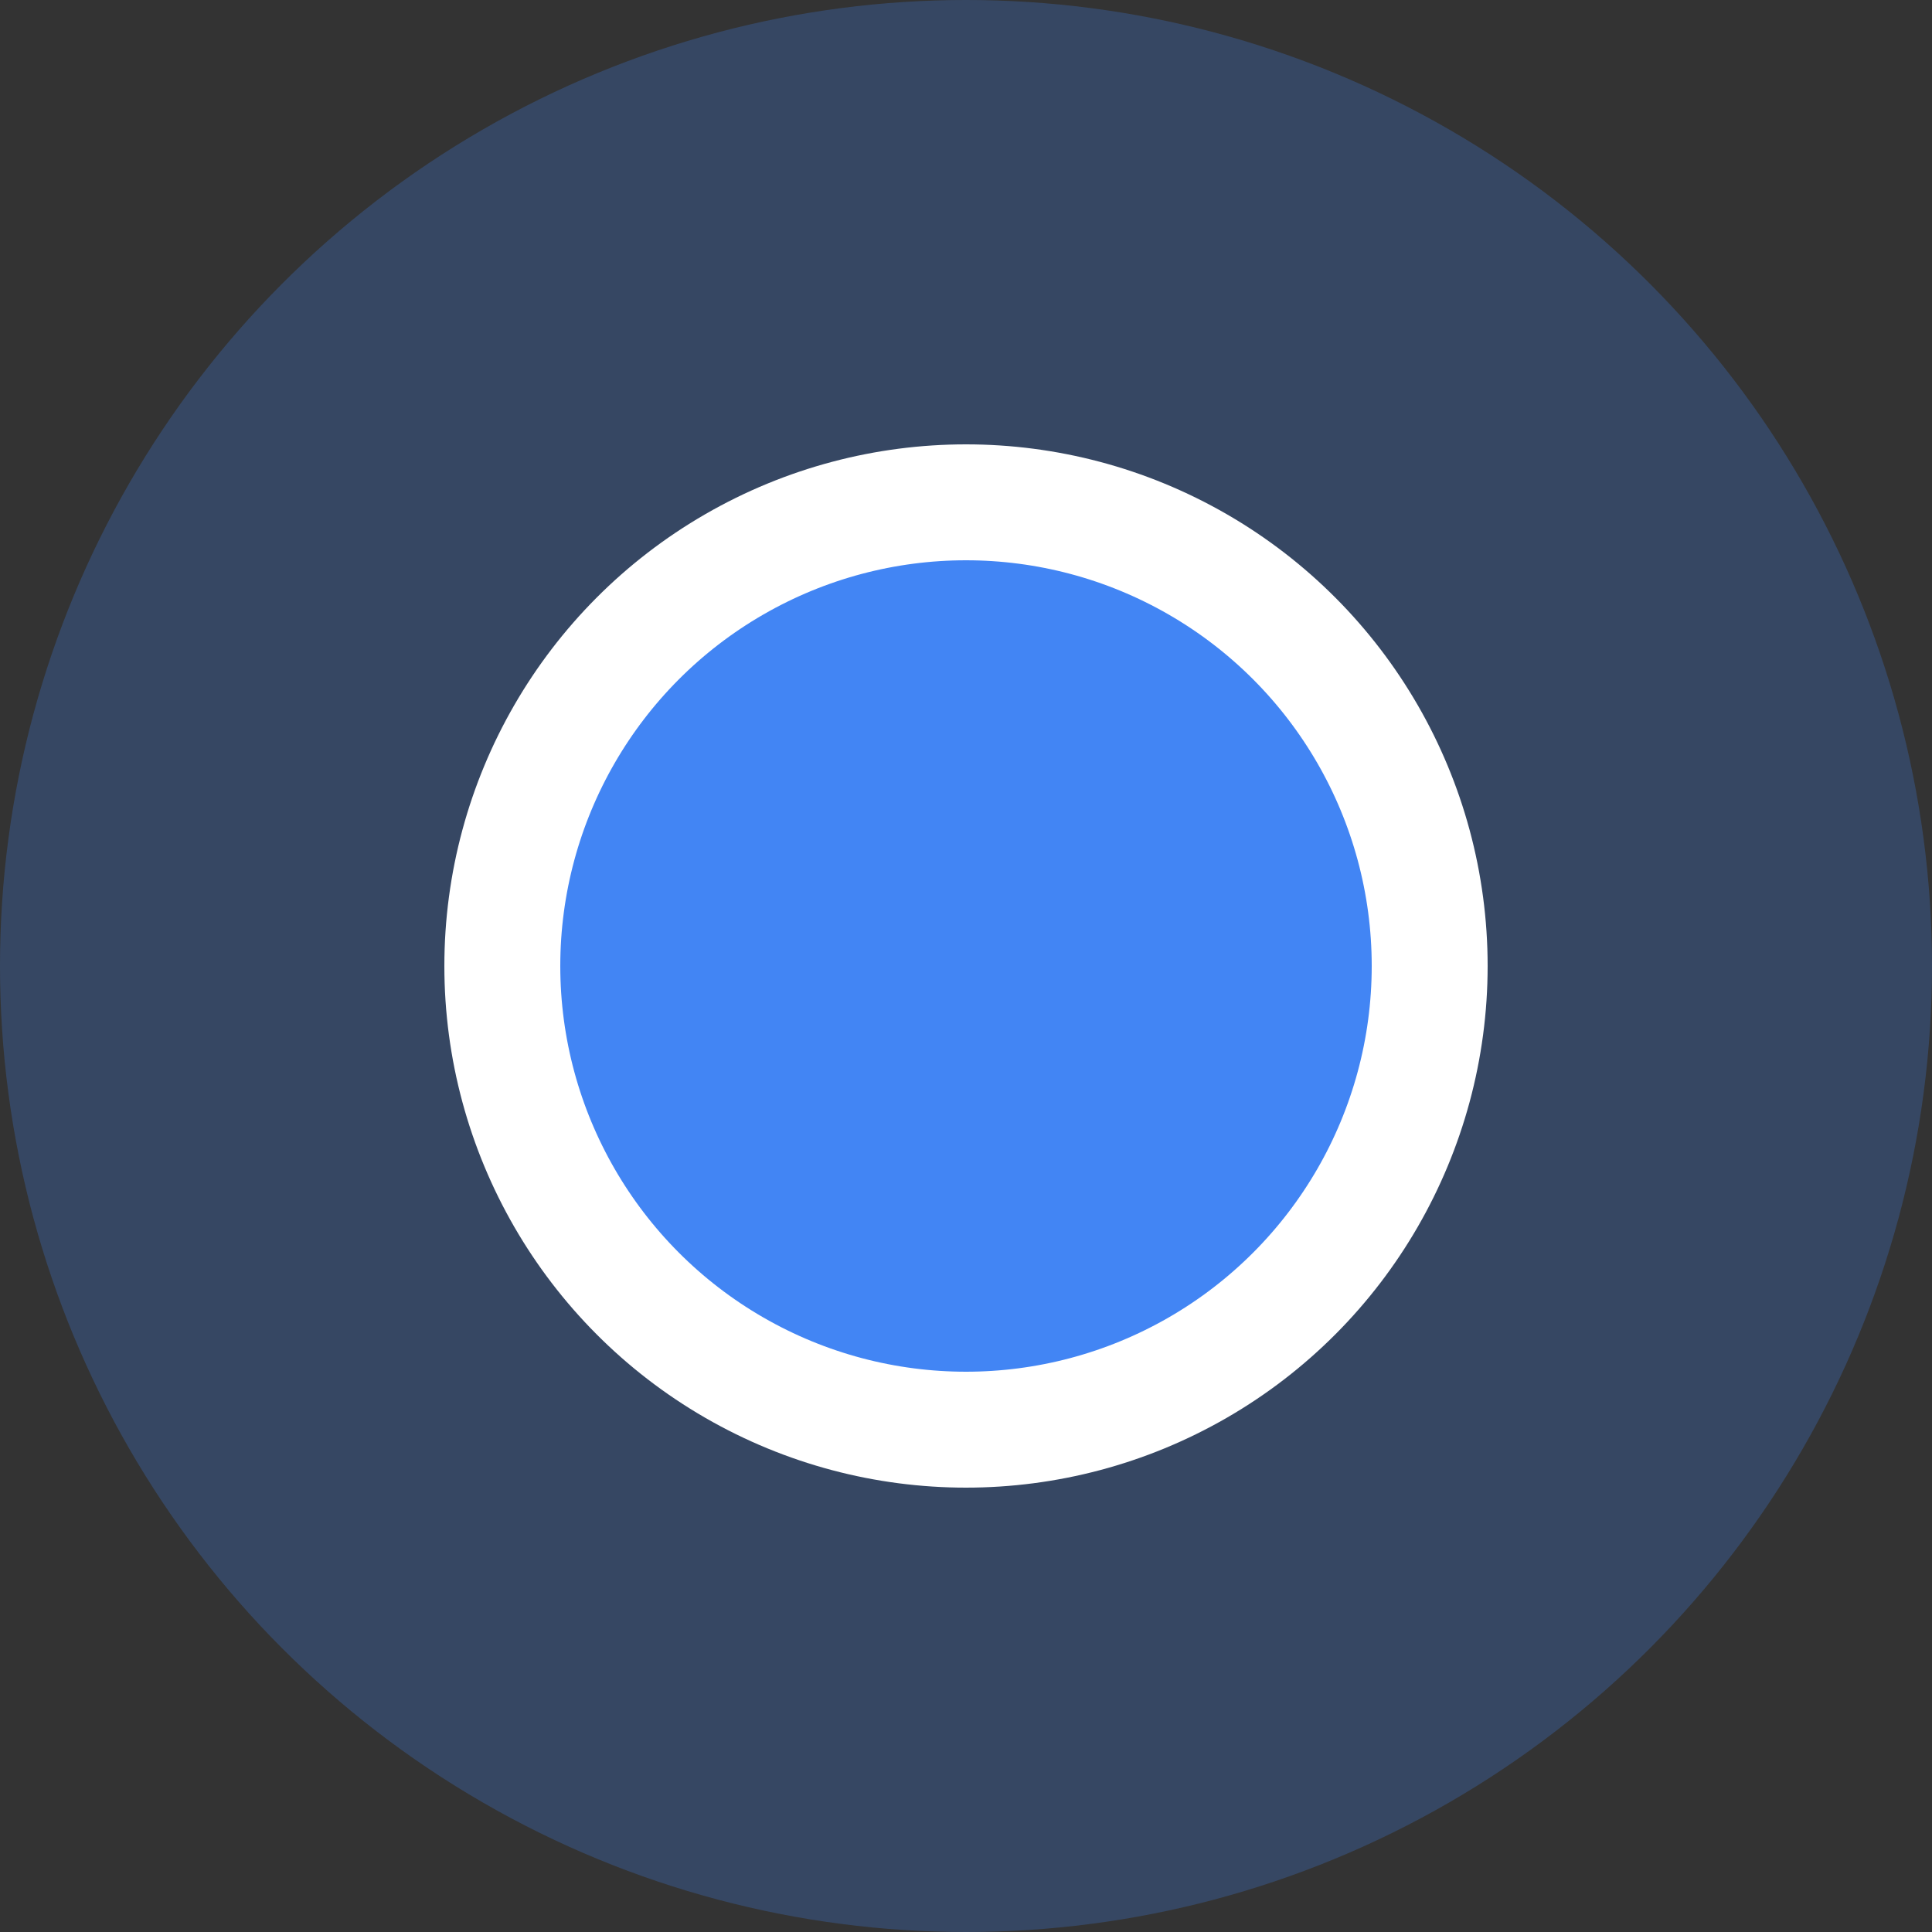 <?xml version="1.0" encoding="UTF-8" standalone="no"?><!DOCTYPE svg PUBLIC "-//W3C//DTD SVG 1.1//EN" "http://www.w3.org/Graphics/SVG/1.1/DTD/svg11.dtd"><svg width="100%" height="100%" viewBox="0 0 25 25" version="1.1" xmlns="http://www.w3.org/2000/svg" xmlns:xlink="http://www.w3.org/1999/xlink" xml:space="preserve" xmlns:serif="http://www.serif.com/" style="fill-rule:evenodd;clip-rule:evenodd;stroke-linecap:round;stroke-linejoin:round;stroke-miterlimit:1.5;"><rect x="0" y="0" width="25" height="25" fill="#333333" stroke="none"/><g><g id="Layer2"><circle cx="12.5" cy="12.5" r="12.5" style="fill:#4285f4;fill-opacity:0.25;"/></g><g id="Layer1"><circle cx="12.5" cy="12.5" r="6" style="fill:#4285f4;stroke:#fff;stroke-width:1.5px;"/></g></g></svg>